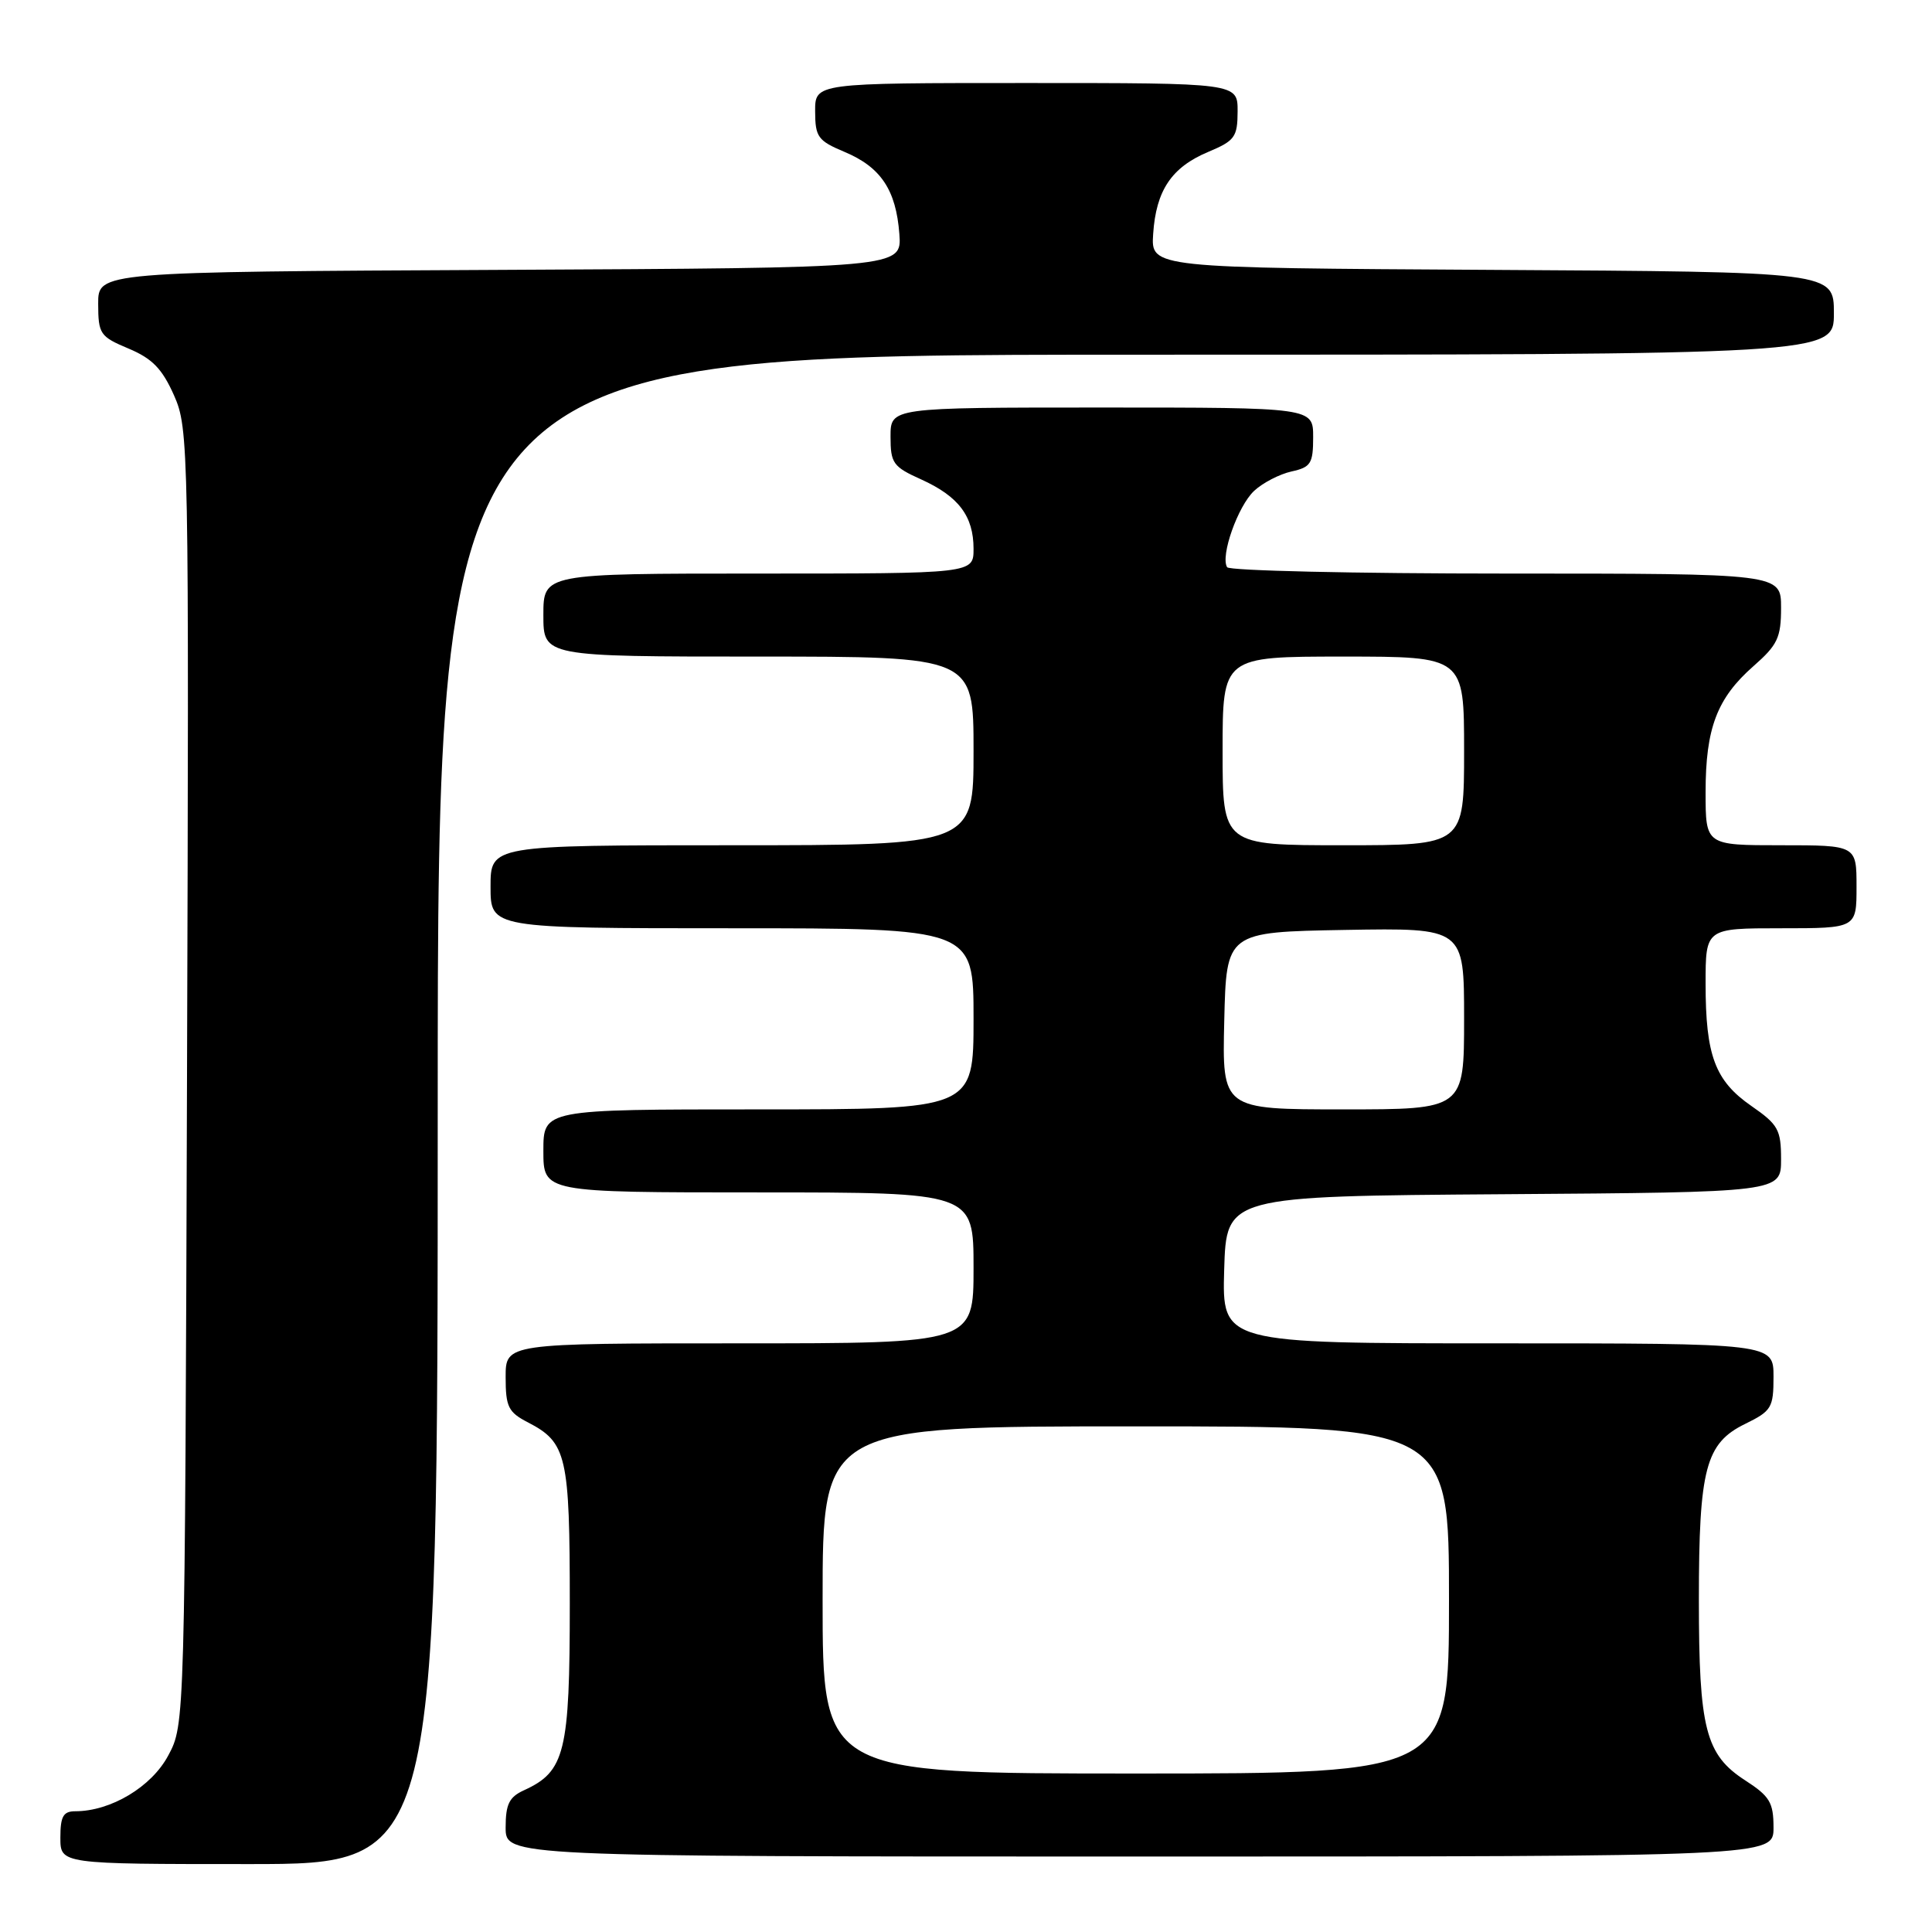 <?xml version="1.0" encoding="UTF-8" standalone="no"?>
<!DOCTYPE svg PUBLIC "-//W3C//DTD SVG 1.1//EN" "http://www.w3.org/Graphics/SVG/1.1/DTD/svg11.dtd" >
<svg xmlns="http://www.w3.org/2000/svg" xmlns:xlink="http://www.w3.org/1999/xlink" version="1.1" viewBox="0 0 256 256">
 <g >
 <path fill="currentColor"
d=" M 58.00 147.00 C 58.00 47.00 58.00 47.00 150.50 47.00 C 243.00 47.00 243.00 47.00 243.00 41.51 C 243.00 36.02 243.00 36.02 197.75 35.76 C 152.50 35.50 152.50 35.50 152.80 31.00 C 153.18 25.24 155.23 22.17 160.09 20.13 C 163.62 18.65 163.98 18.16 163.99 14.75 C 164.00 11.00 164.00 11.00 136.00 11.00 C 108.00 11.00 108.00 11.00 108.01 14.75 C 108.02 18.16 108.38 18.65 111.91 20.13 C 116.72 22.15 118.73 25.17 119.17 31.00 C 119.50 35.50 119.50 35.50 66.25 35.76 C 13.00 36.02 13.00 36.02 13.01 40.26 C 13.02 44.26 13.25 44.60 17.04 46.19 C 20.18 47.51 21.49 48.86 23.06 52.39 C 25.01 56.81 25.05 58.80 24.78 142.70 C 24.50 228.50 24.50 228.50 22.29 232.62 C 20.08 236.77 14.68 240.00 9.98 240.00 C 8.38 240.00 8.00 240.68 8.00 243.50 C 8.00 247.00 8.00 247.00 33.00 247.00 C 58.00 247.00 58.00 247.00 58.00 147.00 Z  M 235.00 242.17 C 235.00 238.84 234.51 238.02 231.25 235.91 C 225.99 232.51 225.11 229.08 225.11 212.00 C 225.11 194.59 226.00 191.23 231.25 188.67 C 234.74 186.96 235.00 186.53 235.00 182.42 C 235.00 178.00 235.00 178.00 198.46 178.00 C 161.93 178.00 161.93 178.00 162.21 168.25 C 162.50 158.50 162.50 158.50 199.25 158.24 C 236.00 157.98 236.00 157.98 236.00 153.62 C 236.00 149.69 235.62 149.01 232.07 146.55 C 227.25 143.21 226.00 139.87 226.00 130.35 C 226.00 123.00 226.00 123.00 236.00 123.00 C 246.00 123.00 246.00 123.00 246.00 117.50 C 246.00 112.00 246.00 112.00 236.00 112.00 C 226.00 112.00 226.00 112.00 226.00 104.97 C 226.00 96.49 227.51 92.51 232.35 88.26 C 235.54 85.46 236.00 84.49 236.00 80.53 C 236.00 76.00 236.00 76.00 199.56 76.00 C 179.52 76.00 162.88 75.62 162.60 75.16 C 161.68 73.67 164.03 67.05 166.18 65.04 C 167.33 63.97 169.56 62.82 171.14 62.47 C 173.69 61.91 174.00 61.42 174.00 57.92 C 174.00 54.00 174.00 54.00 146.00 54.00 C 118.00 54.00 118.00 54.00 118.00 57.85 C 118.00 61.38 118.33 61.85 122.07 63.53 C 127.02 65.77 129.00 68.39 129.00 72.72 C 129.00 76.00 129.00 76.00 100.50 76.00 C 72.00 76.00 72.00 76.00 72.00 81.50 C 72.00 87.00 72.00 87.00 100.50 87.00 C 129.00 87.00 129.00 87.00 129.00 99.50 C 129.00 112.00 129.00 112.00 97.00 112.00 C 65.00 112.00 65.00 112.00 65.00 117.50 C 65.00 123.00 65.00 123.00 97.00 123.00 C 129.00 123.00 129.00 123.00 129.00 135.00 C 129.00 147.00 129.00 147.00 100.50 147.00 C 72.00 147.00 72.00 147.00 72.00 152.50 C 72.00 158.00 72.00 158.00 100.50 158.00 C 129.00 158.00 129.00 158.00 129.00 168.00 C 129.00 178.00 129.00 178.00 98.00 178.00 C 67.00 178.00 67.00 178.00 67.00 182.47 C 67.00 186.42 67.35 187.13 69.97 188.48 C 75.10 191.14 75.50 192.88 75.50 212.54 C 75.50 232.18 74.87 234.73 69.45 237.21 C 67.47 238.11 67.00 239.06 67.00 242.16 C 67.00 246.00 67.00 246.00 151.00 246.00 C 235.00 246.00 235.00 246.00 235.00 242.17 Z  M 109.00 212.00 C 109.00 189.00 109.00 189.00 150.50 189.00 C 192.00 189.00 192.00 189.00 192.00 212.00 C 192.00 235.00 192.00 235.00 150.50 235.00 C 109.00 235.00 109.00 235.00 109.00 212.00 Z  M 162.22 135.25 C 162.50 123.50 162.50 123.50 178.25 123.22 C 194.00 122.95 194.00 122.95 194.00 134.97 C 194.00 147.00 194.00 147.00 177.97 147.00 C 161.94 147.00 161.94 147.00 162.22 135.25 Z  M 162.00 99.50 C 162.00 87.00 162.00 87.00 178.00 87.00 C 194.00 87.00 194.00 87.00 194.00 99.50 C 194.00 112.00 194.00 112.00 178.00 112.00 C 162.00 112.00 162.00 112.00 162.00 99.50 Z "/>
</g>
</svg>